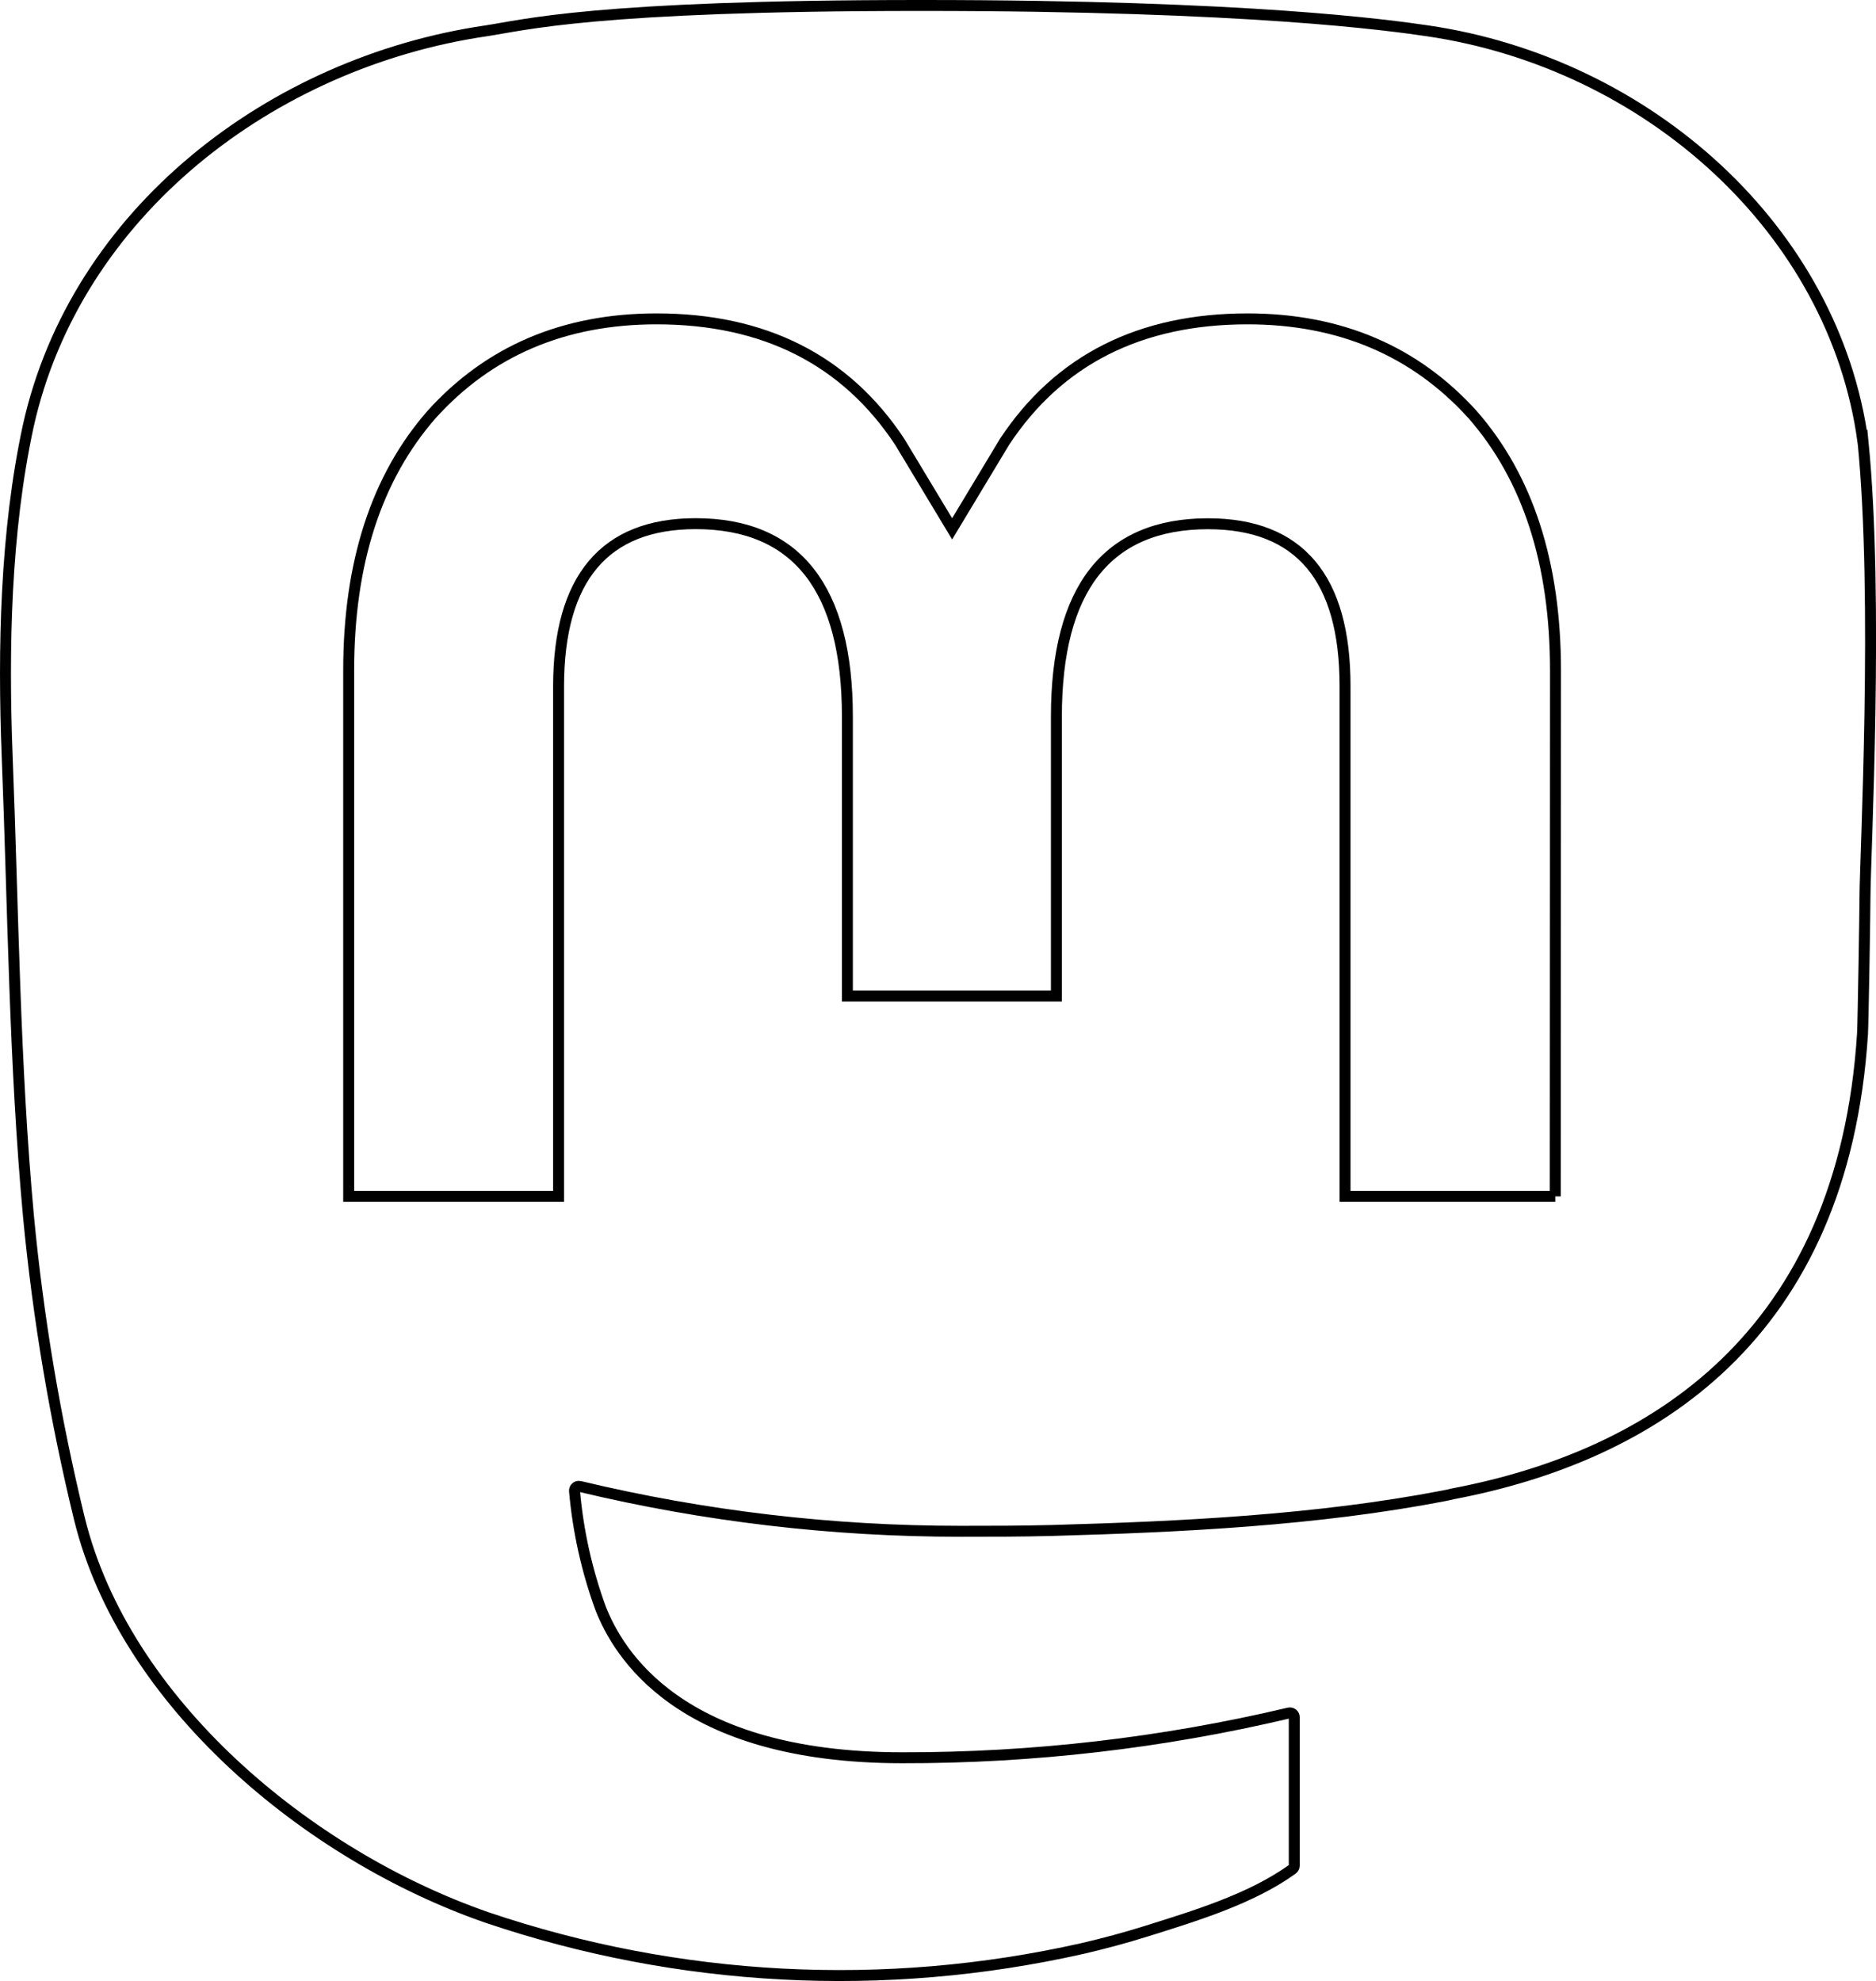 <?xml version="1.0" encoding="UTF-8"?>
<svg id="Layer_1" data-name="Layer 1" xmlns="http://www.w3.org/2000/svg" viewBox="0 0 85.699 90.5">
  <defs>
    <style>
      .cls-1 {
        fill: none;
        stroke: #000;
        stroke-miterlimit: 10;
        stroke-width: .5px;
      }
    </style>
  </defs>
  <path class="cls-1" d="M85.103,20.174c-1.313-9.668-9.814-17.288-19.89-18.765-1.703-.251-8.145-1.159-23.066-1.159h-.112c-14.925,0-18.131.908-19.83,1.159C12.406,2.845,3.458,9.693,1.287,19.476.248,24.295.136,29.639.327,34.536c.278,7.028.33,14.044.975,21.041.443,4.65,1.219,9.263,2.325,13.8,2.063,8.389,10.414,15.368,18.6,18.214,8.76,2.97,18.184,3.461,27.21,1.425.994-.229,1.976-.495,2.948-.799,2.194-.69,4.763-1.463,6.653-2.824.051-.038.083-.097.086-.161v-6.784c0-.06-.028-.117-.075-.154-.048-.039-.112-.053-.172-.038-5.786,1.369-11.713,2.055-17.659,2.044-10.238,0-12.986-4.815-13.778-6.818-.633-1.731-1.035-3.538-1.196-5.374-.005-.11.079-.203.189-.208.02-.001.04.001.059.006,5.689,1.361,11.52,2.048,17.37,2.048,1.41,0,2.813,0,4.219-.038,5.888-.165,12.09-.465,17.88-1.583.143-.03.289-.056.413-.09,9.131-1.74,17.824-7.2,18.709-21.015.03-.544.113-5.7.113-6.263.008-1.92.626-13.613-.09-20.794ZM71.048,54.655h-9.604v-23.318c0-4.909-2.063-7.41-6.263-7.41-4.613,0-6.923,2.963-6.923,8.813v12.761h-9.548v-12.765c0-5.85-2.314-8.813-6.93-8.813-4.17,0-6.255,2.505-6.263,7.414v23.318h-9.589v-24.023c0-4.913,1.264-8.813,3.791-11.7,2.61-2.888,6.03-4.365,10.275-4.365,4.916,0,8.633,1.875,11.108,5.618l2.393,3.975,2.393-3.975c2.475-3.746,6.188-5.618,11.1-5.618,4.238,0,7.661,1.481,10.275,4.365,2.531,2.888,3.795,6.788,3.795,11.7l-.011,24.023Z"/>
</svg>